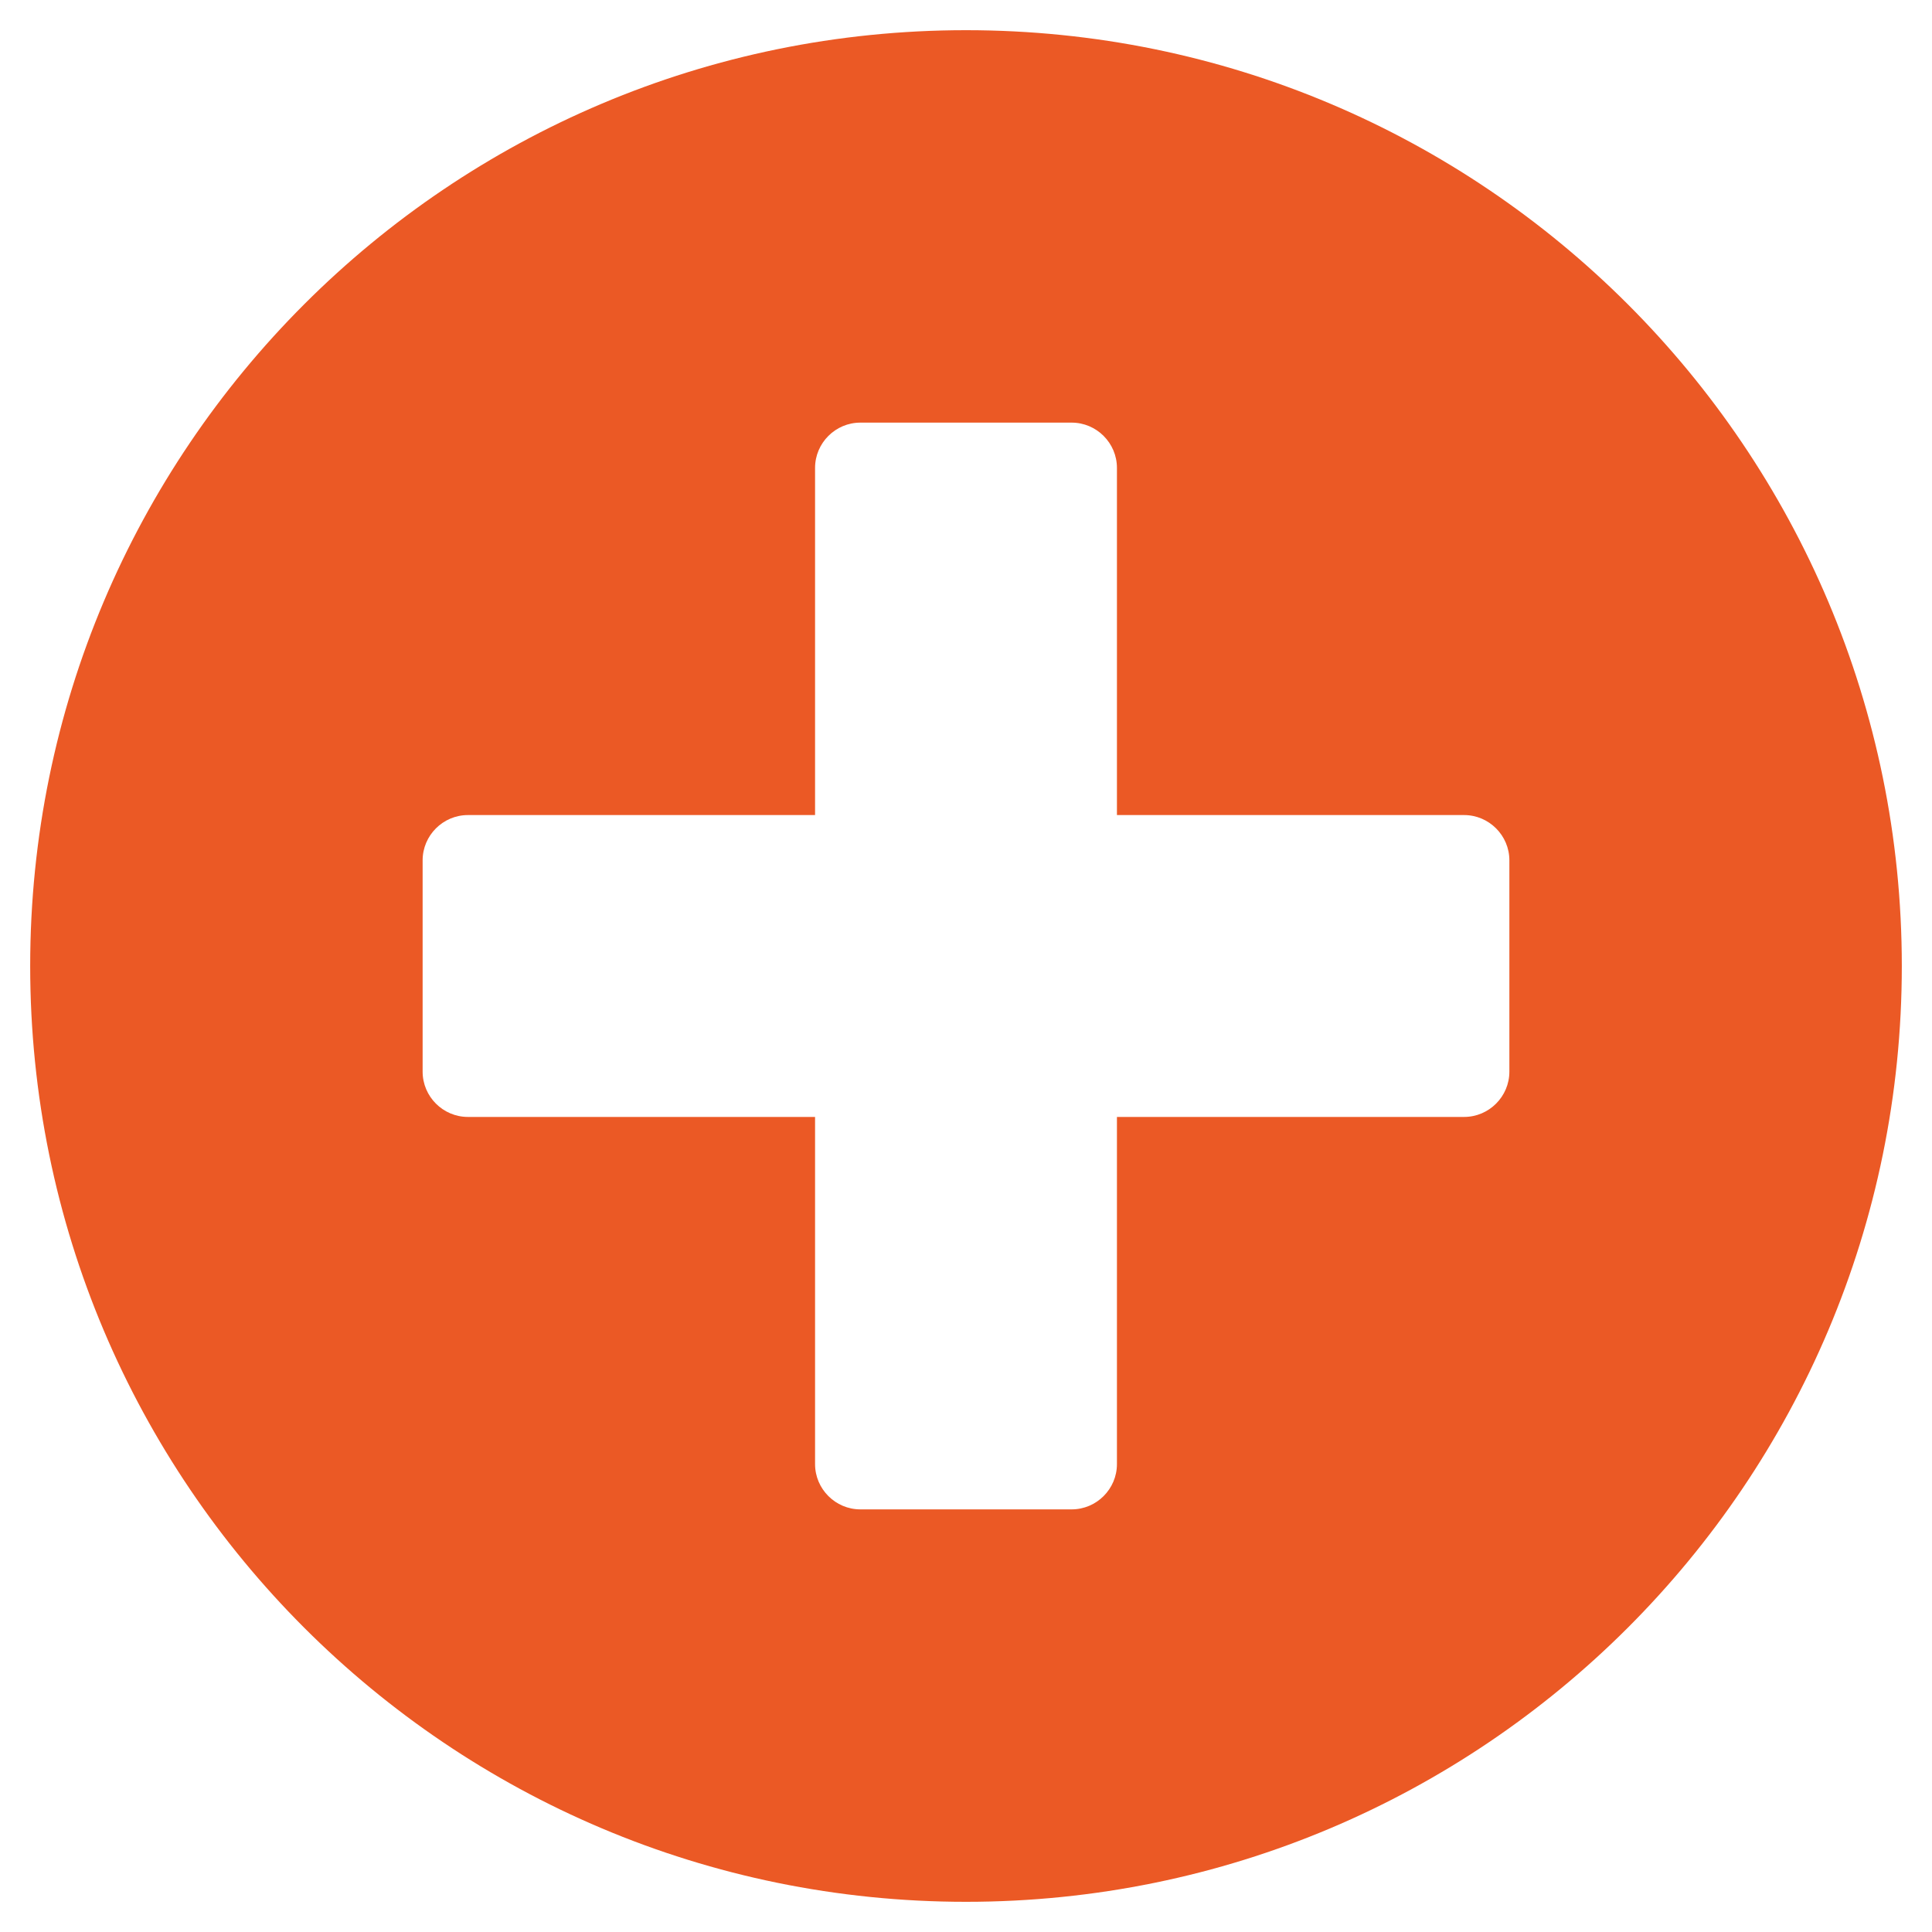<?xml version="1.0" encoding="UTF-8" standalone="no"?>
<!DOCTYPE svg PUBLIC "-//W3C//DTD SVG 1.1//EN" "http://www.w3.org/Graphics/SVG/1.1/DTD/svg11.dtd">
<svg width="100%" height="100%" viewBox="0 0 512 512" version="1.1" xmlns="http://www.w3.org/2000/svg" xmlns:xlink="http://www.w3.org/1999/xlink" xml:space="preserve" xmlns:serif="http://www.serif.com/" style="fill-rule:evenodd;clip-rule:evenodd;stroke-linejoin:round;stroke-miterlimit:1.414;">
    <path d="M256,8C119,8 8,119 8,256C8,393 119,504 256,504C393,504 504,393 504,256C504,119 393,8 256,8ZM400,284C400,290.6 394.6,296 388,296L296,296L296,388C296,394.6 290.6,400 284,400L228,400C221.4,400 216,394.6 216,388L216,296L124,296C117.4,296 112,290.6 112,284L112,228C112,221.4 117.4,216 124,216L216,216L216,124C216,117.4 221.4,112 228,112L284,112C290.6,112 296,117.4 296,124L296,216L388,216C394.6,216 400,221.4 400,228L400,284Z" style="fill:rgb(235,89,37);fill-rule:nonzero;"/>
</svg>
